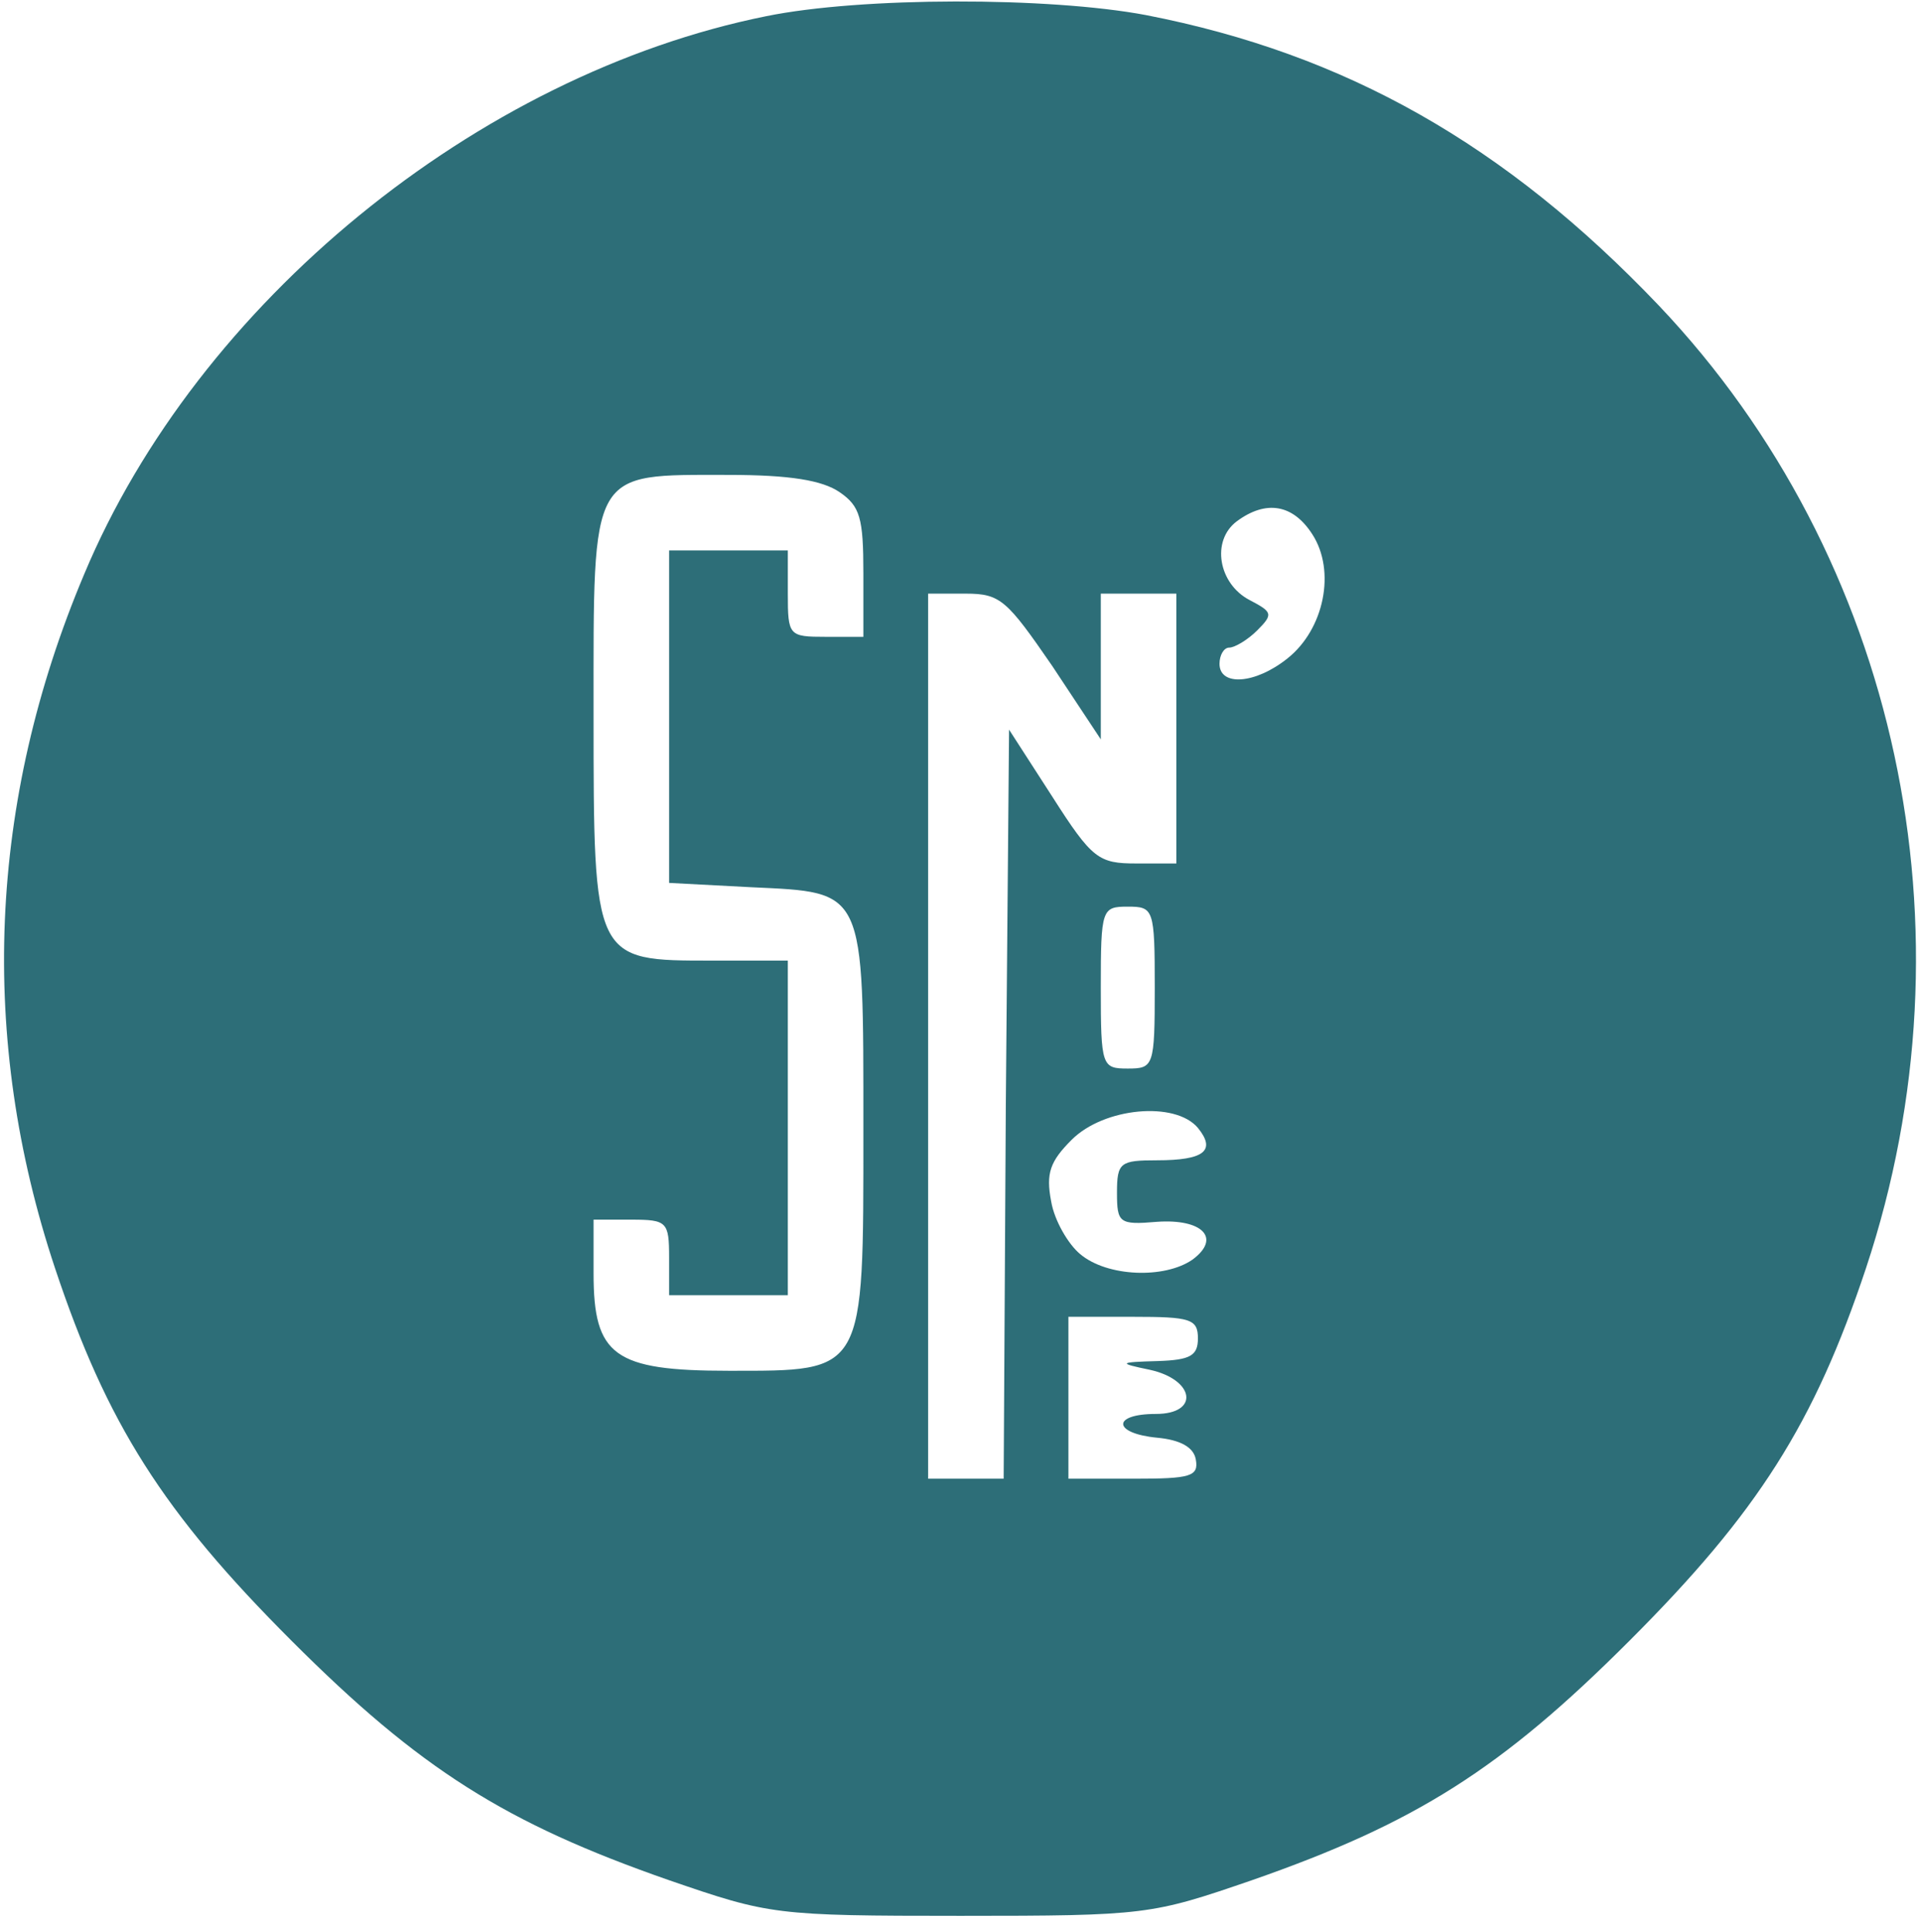 <?xml version="1.0" encoding="UTF-8" standalone="no"?>
<!DOCTYPE svg PUBLIC "-//W3C//DTD SVG 20010904//EN" "http://www.w3.org/TR/2001/REC-SVG-20010904/DTD/svg10.dtd">
<svg version="1.0" xmlns="http://www.w3.org/2000/svg" width="178pt" height="179pt" viewBox="0 0 178 179" preserveAspectRatio="xMidYMid meet" style="fill: #2d6e78;">

<g xmlns="http://www.w3.org/2000/svg" transform="translate(0,179) scale(0.1,-0.1)" stroke="none">
<path d="M710 1775 c-268 -54 -527 -266 -632 -517 -89 -211 -98 -430 -27 -643 48 -144 100 -226 219 -345 119 -119 198 -169 350 -222 93 -32 98 -33 270 -33 172 0 177 1 270 33 152 53 231 103 350 222 119 119 171 201 219 345 104 313 30 658 -192 892 -142 149 -290 233 -475 269 -90 17 -264 17 -352 -1z m68 -441 c19 -13 22 -24 22 -75 l0 -59 -35 0 c-34 0 -35 1 -35 40 l0 40 -55 0 -55 0 0 -154 0 -154 76 -4 c106 -5 104 0 104 -225 0 -227 2 -223 -125 -223 -106 0 -125 14 -125 90 l0 50 35 0 c33 0 35 -2 35 -35 l0 -35 55 0 55 0 0 155 0 155 -70 0 c-110 0 -110 -1 -110 229 0 228 -4 221 125 221 57 0 87 -5 103 -16z m438 -39 c22 -34 11 -88 -23 -115 -30 -24 -63 -26 -63 -5 0 8 4 15 9 15 5 0 17 7 26 16 15 15 14 17 -7 28 -29 15 -36 55 -12 73 27 20 52 16 70 -12z m-241 -122 l45 -68 0 68 0 67 35 0 35 0 0 -125 0 -125 -37 0 c-35 0 -41 4 -78 62 l-40 62 -3 -347 -2 -347 -35 0 -35 0 0 410 0 410 35 0 c32 0 38 -6 80 -67z m95 -298 c0 -73 -1 -75 -25 -75 -24 0 -25 2 -25 75 0 73 1 75 25 75 24 0 25 -2 25 -75z m40 -130 c17 -21 6 -30 -38 -30 -34 0 -37 -2 -37 -30 0 -28 2 -30 37 -27 42 3 60 -15 33 -35 -26 -18 -79 -16 -104 5 -11 9 -24 31 -27 49 -5 26 -1 37 19 57 30 30 96 36 117 11z m0 -195 c0 -16 -7 -20 -37 -21 -37 -1 -37 -2 -8 -8 42 -9 47 -41 6 -41 -41 0 -40 -18 1 -22 22 -2 34 -9 36 -20 3 -16 -5 -18 -57 -18 l-61 0 0 75 0 75 60 0 c53 0 60 -2 60 -20z"/>
</g>
</svg>